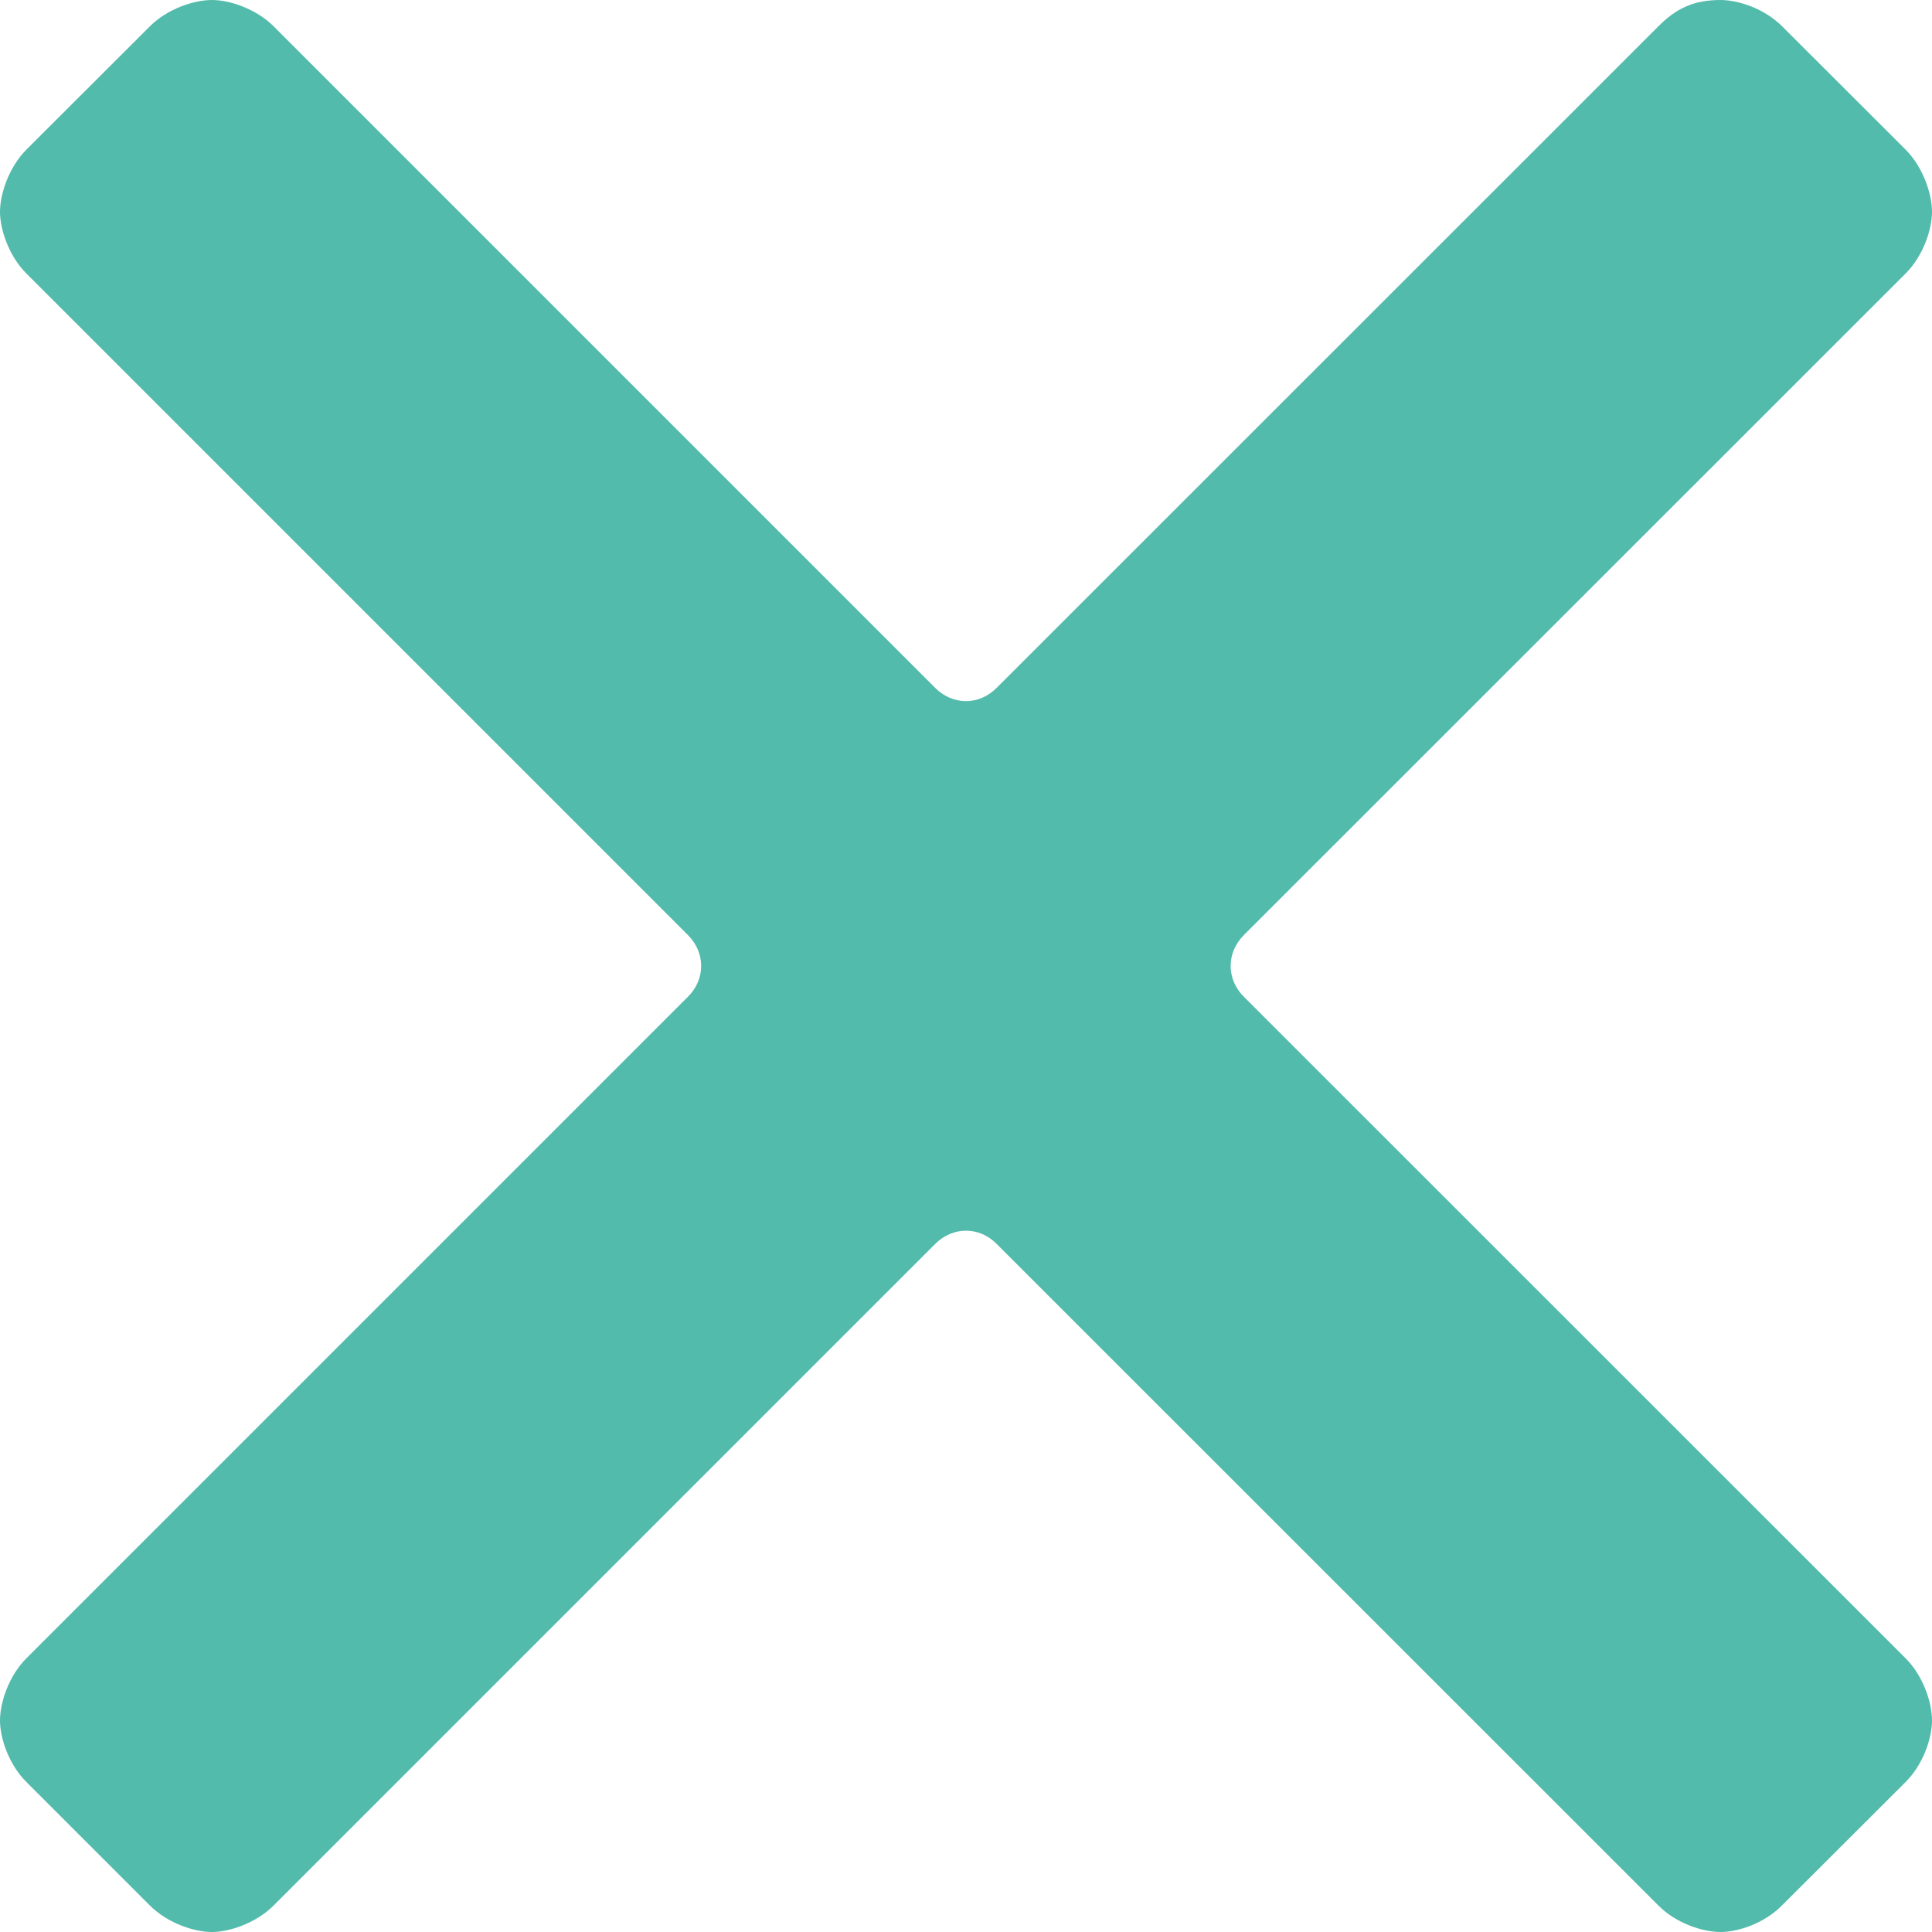 <?xml version="1.0" encoding="utf-8"?>
<!-- Generator: Adobe Illustrator 16.0.0, SVG Export Plug-In . SVG Version: 6.00 Build 0)  -->
<!DOCTYPE svg PUBLIC "-//W3C//DTD SVG 1.1//EN" "http://www.w3.org/Graphics/SVG/1.1/DTD/svg11.dtd">
<svg version="1.1" id="Layer_1" xmlns="http://www.w3.org/2000/svg" xmlns:xlink="http://www.w3.org/1999/xlink" x="0px" y="0px"
	 width="10px" height="10px" viewBox="0 0 10 10" enable-background="new 0 0 10 10" xml:space="preserve">
<g>
	<defs>
		<rect id="SVGID_1_" width="10" height="10"/>
	</defs>
	<clipPath id="SVGID_2_">
		<use xlink:href="#SVGID_1_"  overflow="visible"/>
	</clipPath>
	<path clip-path="url(#SVGID_2_)" fill="#52BBAB" d="M6.438,5.159c-0.091-0.091-0.091-0.227,0-0.319l3.426-3.425
		C9.955,1.324,10,1.186,10,1.097c0-0.092-0.045-0.23-0.136-0.322L9.224,0.136C9.132,0.044,8.997,0,8.905,0
		c-0.139,0-0.23,0.044-0.321,0.136L5.159,3.56c-0.091,0.092-0.227,0.092-0.319,0L1.416,0.136C1.324,0.044,1.186,0,1.097,0
		C1.006,0,0.868,0.044,0.776,0.136l-0.64,0.639C0.045,0.867,0,1.005,0,1.097c0,0.089,0.045,0.227,0.136,0.318L3.561,4.84
		c0.091,0.092,0.091,0.228,0,0.319L0.136,8.584C0.045,8.675,0,8.813,0,8.905c0,0.091,0.045,0.227,0.136,0.318l0.64,0.64
		C0.868,9.955,1.006,10,1.097,10c0.089,0,0.227-0.045,0.319-0.137L4.84,6.439c0.092-0.092,0.229-0.092,0.319,0l3.425,3.424
		C8.675,9.955,8.813,10,8.905,10c0.092,0,0.227-0.045,0.318-0.137l0.641-0.64C9.955,9.132,10,8.996,10,8.905
		c0-0.092-0.045-0.23-0.136-0.321L6.438,5.159z"/>
</g>
</svg>
